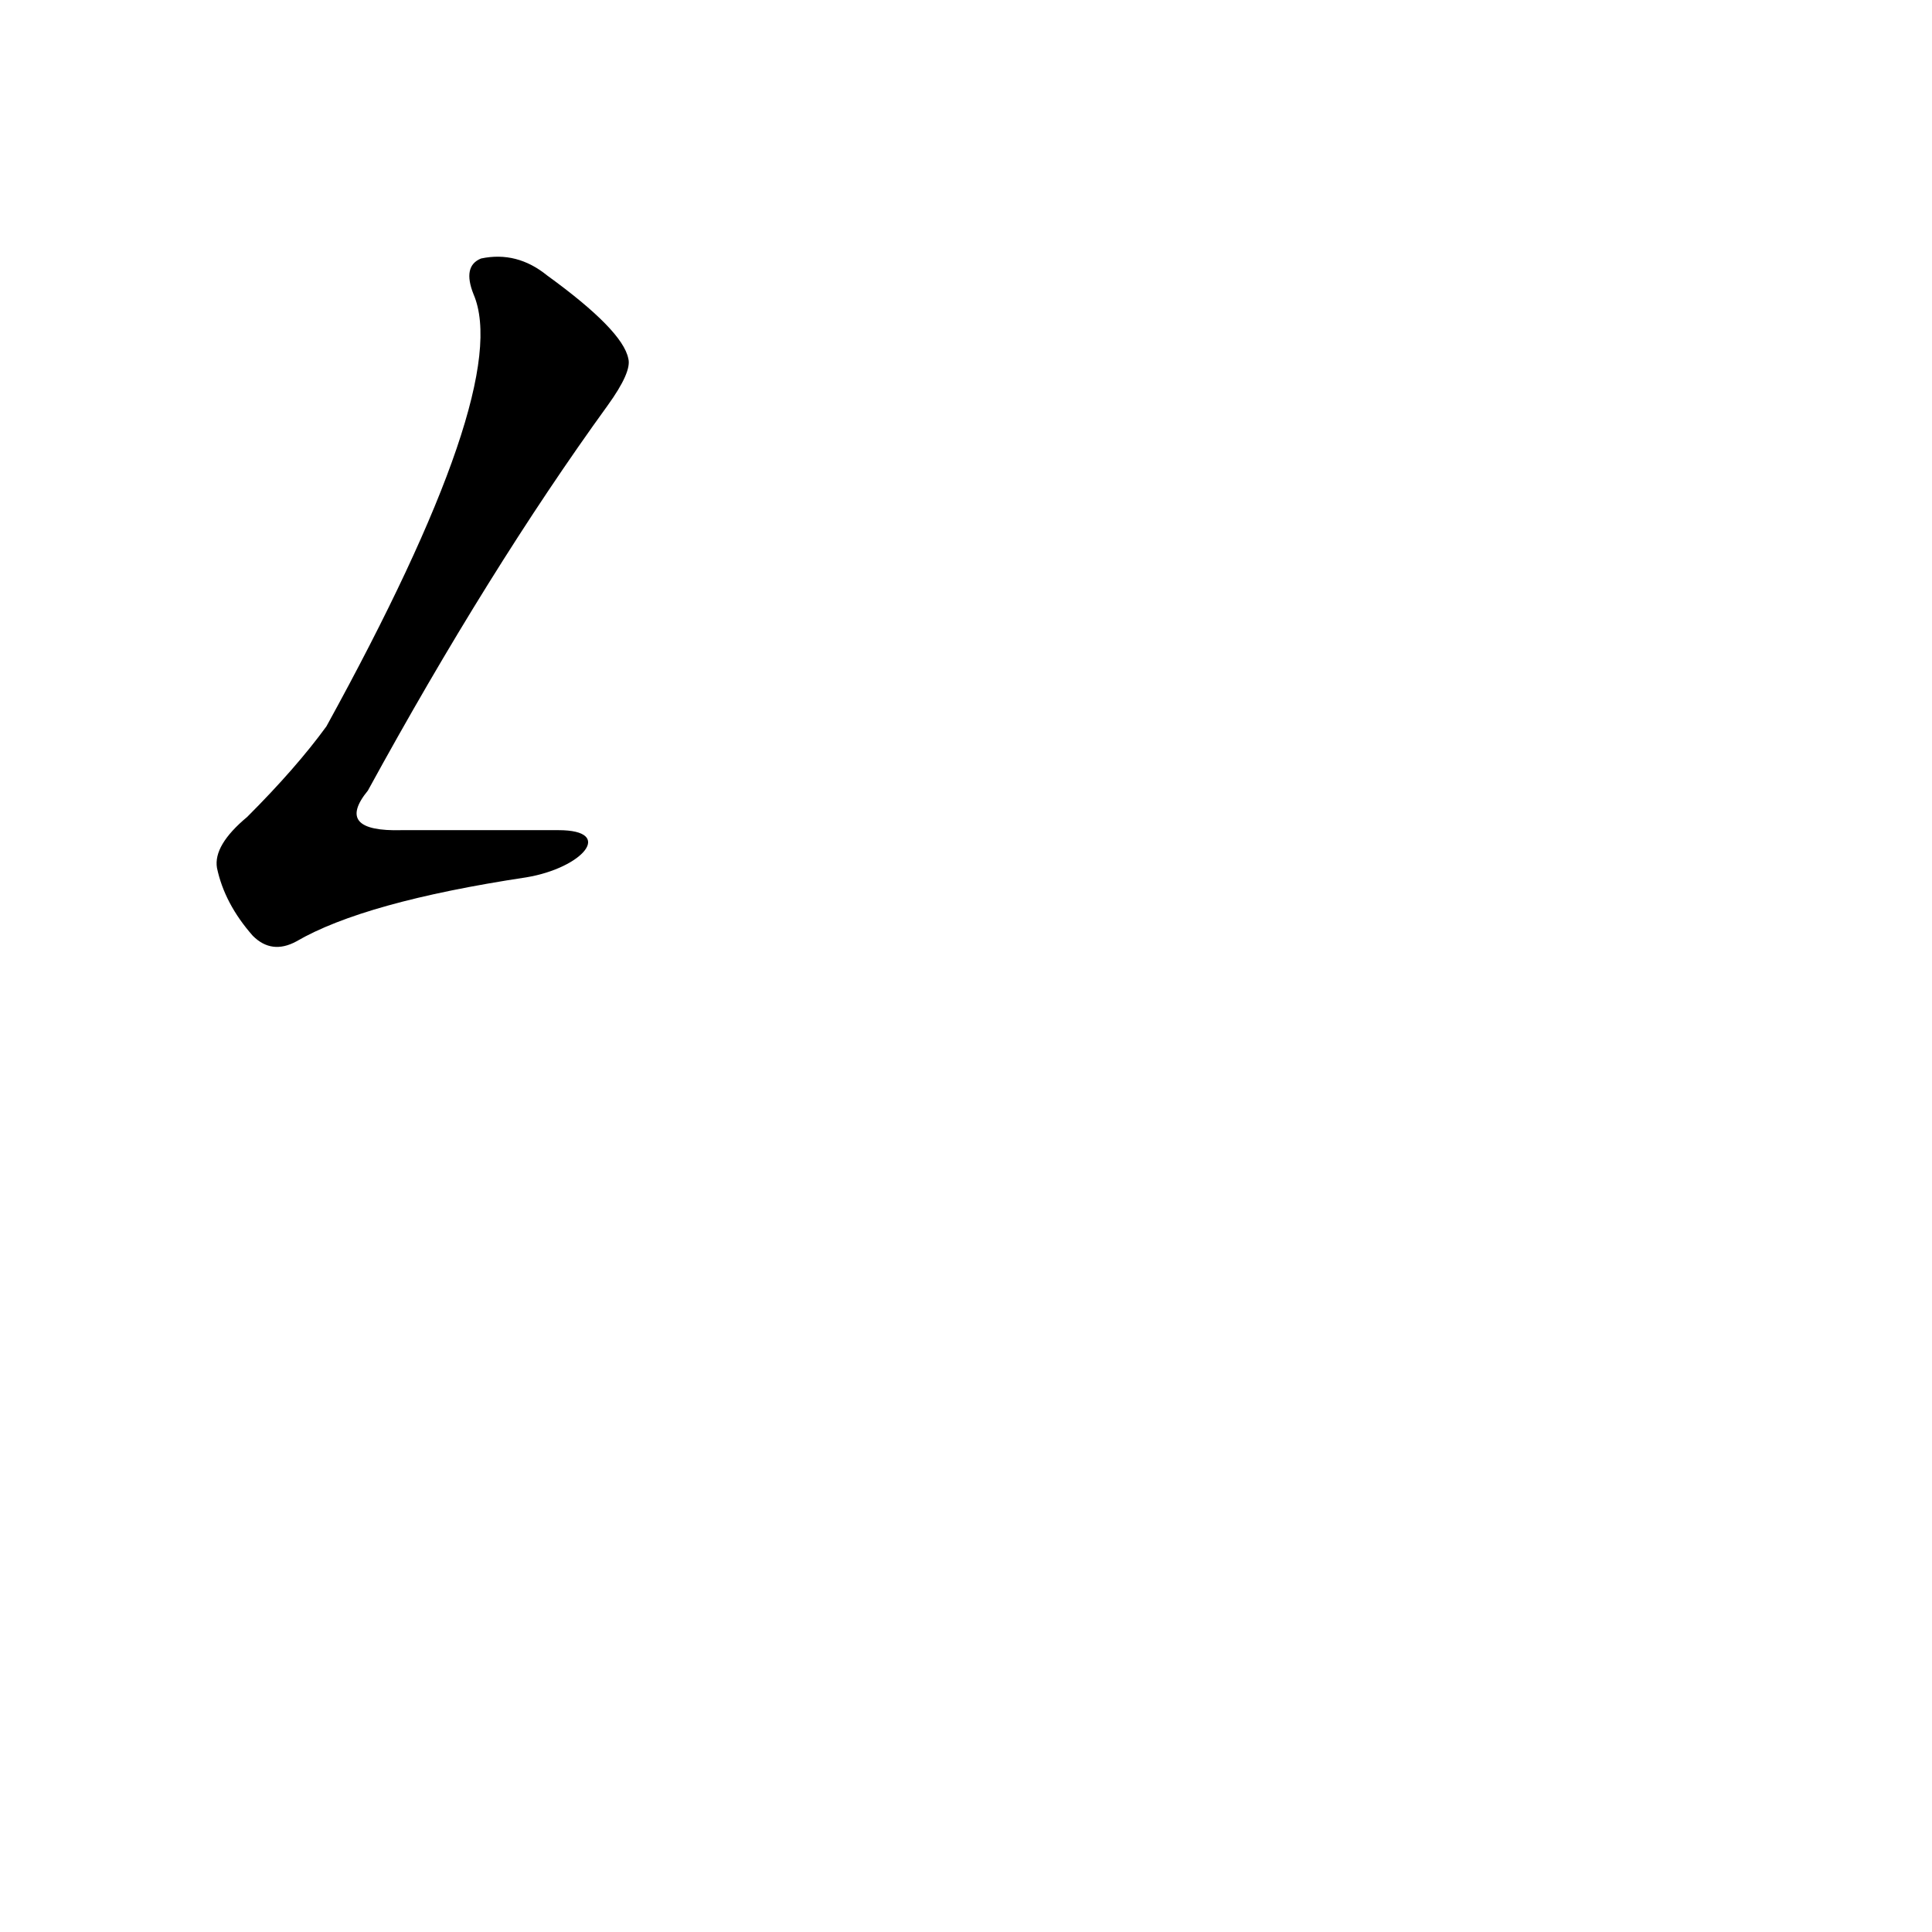 <?xml version='1.0' encoding='utf-8'?>
<svg xmlns="http://www.w3.org/2000/svg" version="1.1" viewBox="0 0 1024 1024"><g transform="scale(1, -1) translate(0, -900)"><path d="M 296 460 Q 250 460 213 460 Q 177 459 195 481 Q 259 598 322 685 Q 335 703 333 710 Q 330 725 290 754 Q 274 767 255 763 Q 245 759 251 744 Q 272 695 173 515 Q 157 493 131 467 Q 113 452 115 440 Q 119 421 134 404 Q 144 394 157 401 Q 193 422 279 435 C 309 440 326 460 296 460 Z" fill="black" /></g></svg>